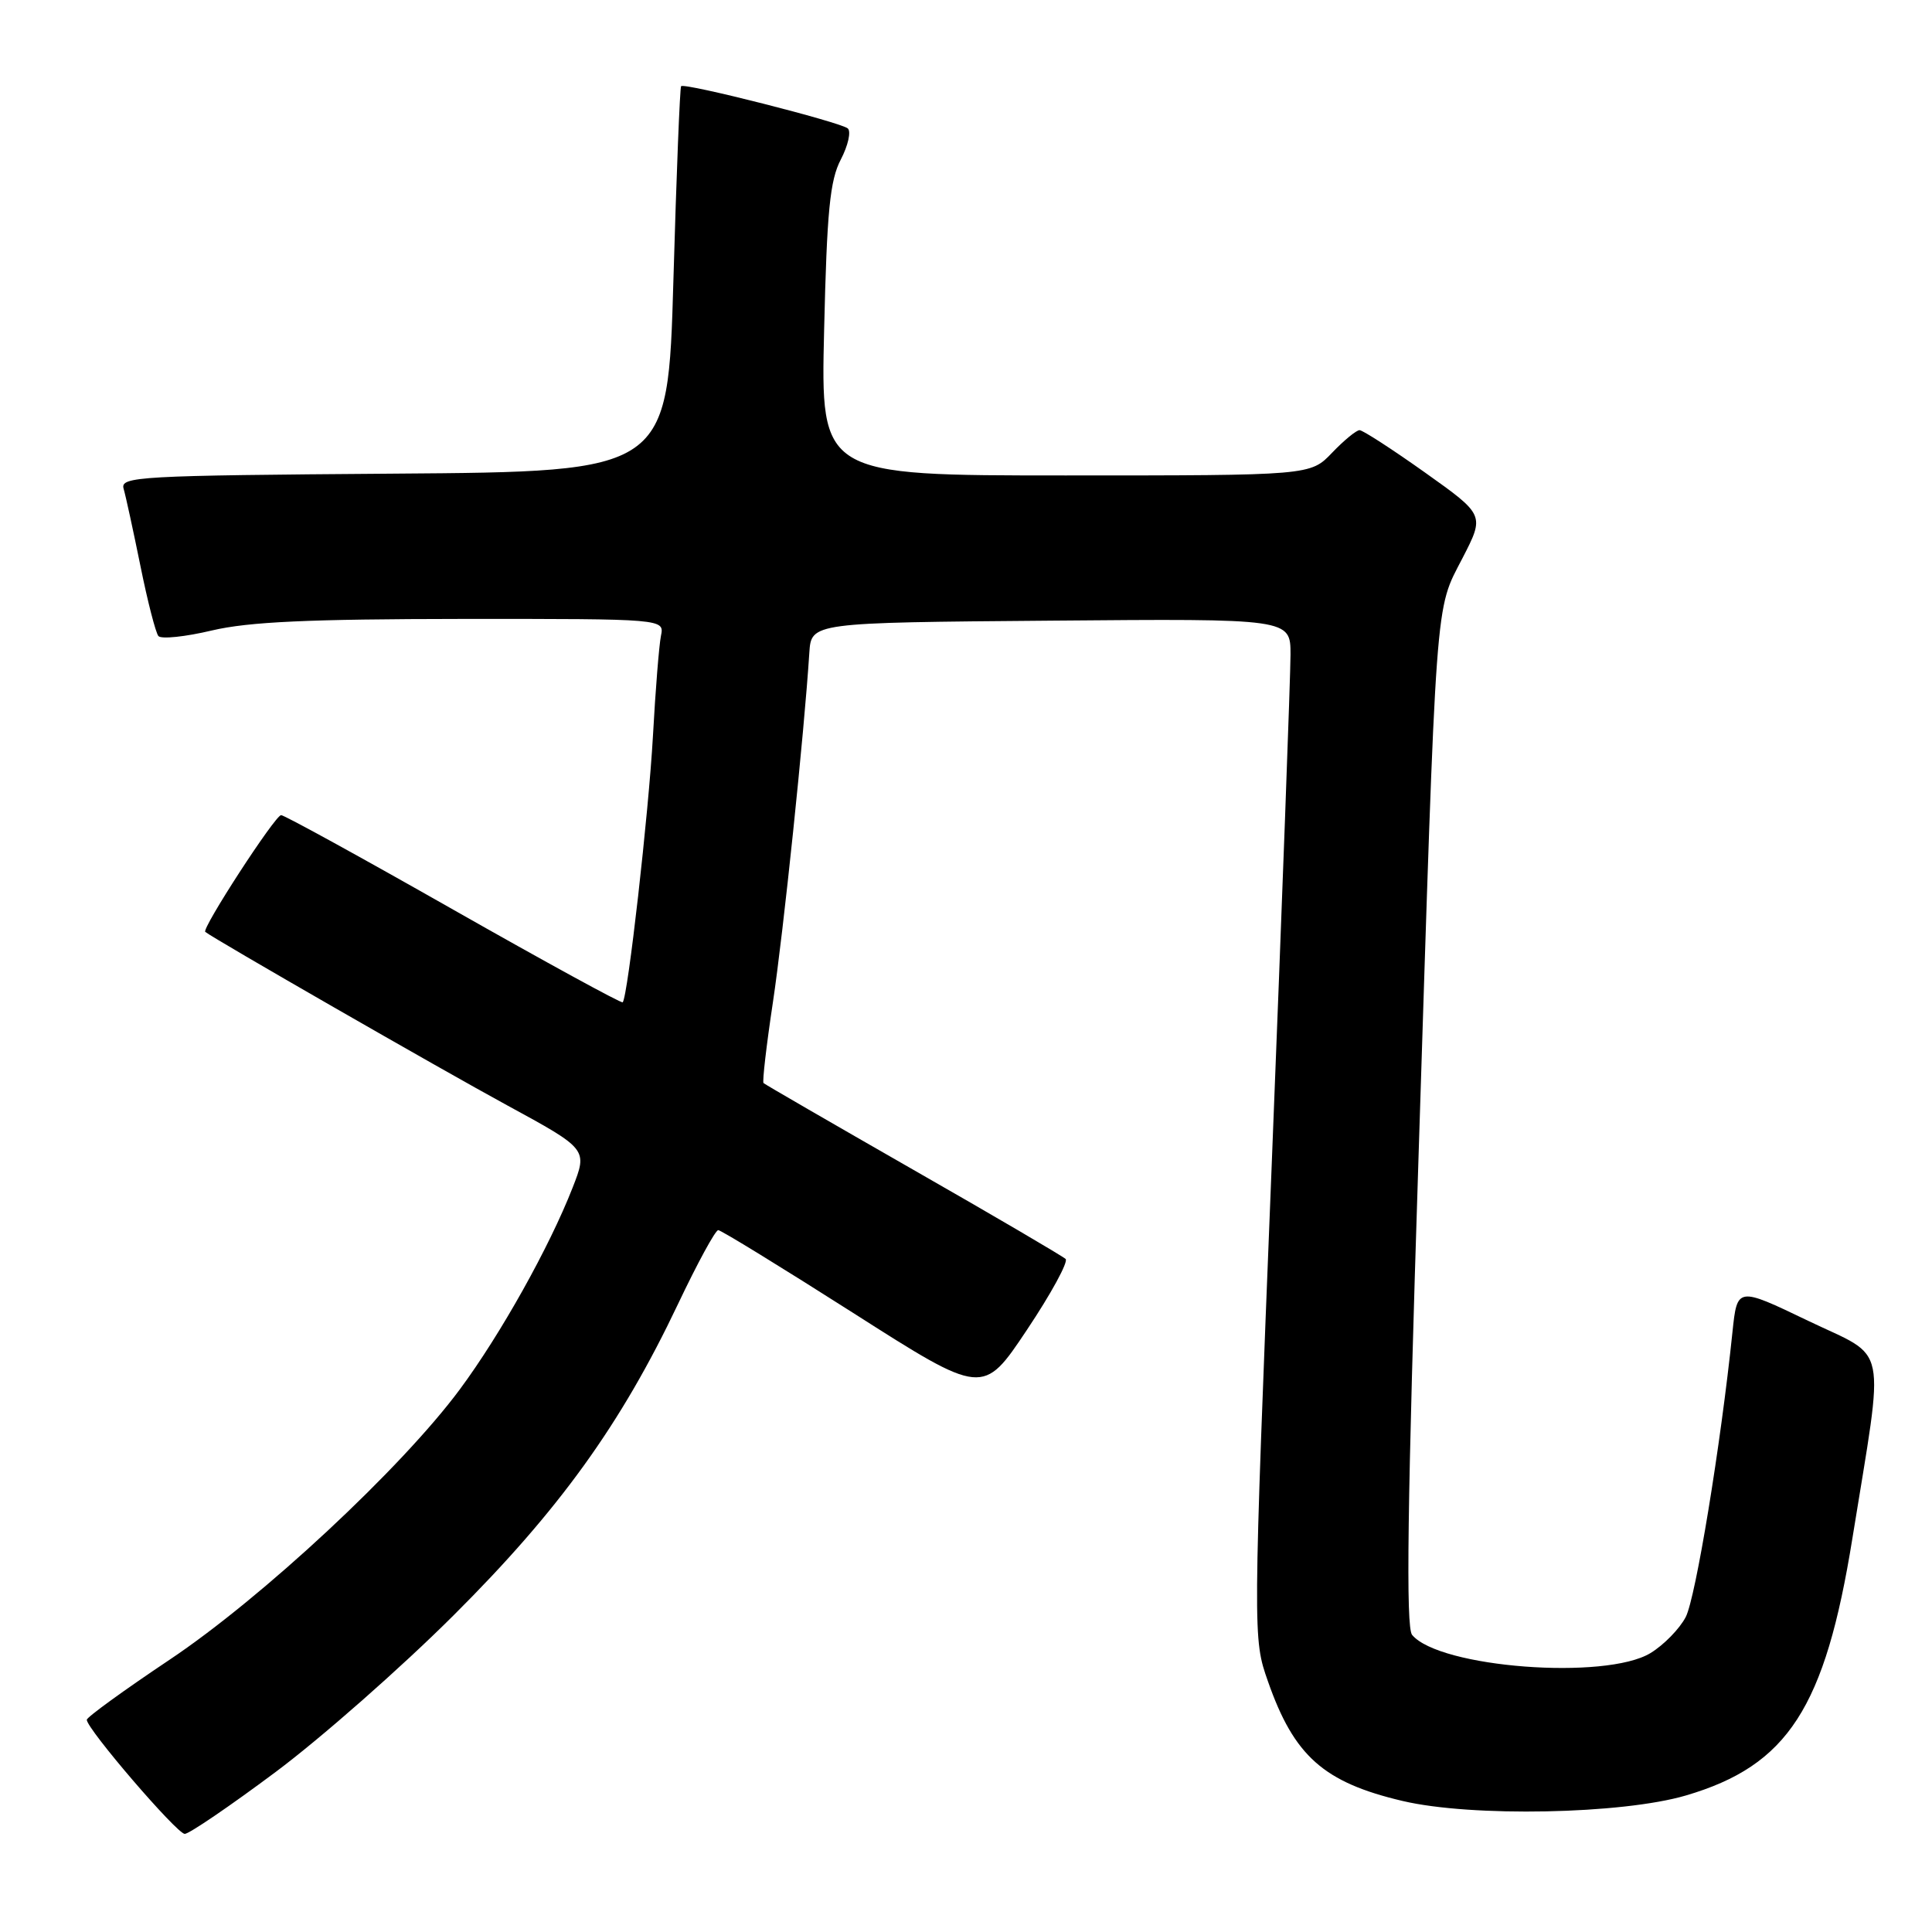 <?xml version="1.0" encoding="UTF-8" standalone="no"?>
<!DOCTYPE svg PUBLIC "-//W3C//DTD SVG 1.1//EN" "http://www.w3.org/Graphics/SVG/1.1/DTD/svg11.dtd" >
<svg xmlns="http://www.w3.org/2000/svg" xmlns:xlink="http://www.w3.org/1999/xlink" version="1.1" viewBox="0 0 256 256">
 <g >
 <path fill="currentColor"
d=" M 36.52 234.80 C 42.56 230.29 53.17 220.95 60.09 214.05 C 74.09 200.10 82.27 188.75 89.85 172.77 C 92.40 167.40 94.79 163.00 95.17 163.00 C 95.54 163.00 103.58 167.94 113.05 173.97 C 130.25 184.94 130.25 184.94 136.07 176.22 C 139.28 171.42 141.58 167.19 141.20 166.82 C 140.81 166.45 131.73 161.12 121.00 154.99 C 110.28 148.85 101.35 143.69 101.17 143.51 C 101.00 143.33 101.55 138.53 102.41 132.84 C 103.80 123.61 106.56 97.15 107.24 86.50 C 107.50 82.50 107.50 82.50 139.25 82.24 C 171.00 81.97 171.00 81.97 171.00 86.74 C 171.00 89.36 169.88 119.76 168.51 154.29 C 166.01 217.09 166.01 217.09 168.01 222.79 C 171.47 232.69 175.40 236.18 185.86 238.64 C 194.99 240.79 214.92 240.40 223.39 237.91 C 236.90 233.94 241.83 226.32 245.45 203.85 C 249.74 177.24 250.33 180.18 239.56 175.00 C 230.19 170.50 230.19 170.50 229.56 176.50 C 228.00 191.55 224.69 211.69 223.37 214.26 C 222.56 215.82 220.46 217.97 218.70 219.04 C 212.76 222.66 190.72 220.98 187.11 216.63 C 186.27 215.62 186.48 199.48 187.96 153.39 C 190.37 77.63 190.12 81.06 193.79 73.95 C 196.73 68.24 196.73 68.24 188.83 62.62 C 184.48 59.53 180.57 57.00 180.15 57.00 C 179.72 57.00 178.08 58.35 176.50 60.00 C 173.63 63.00 173.63 63.00 141.18 63.00 C 108.74 63.00 108.74 63.00 109.20 43.75 C 109.57 27.94 109.97 23.90 111.41 21.14 C 112.38 19.28 112.79 17.43 112.34 17.02 C 111.41 16.20 90.72 10.94 90.25 11.42 C 90.09 11.58 89.63 23.14 89.23 37.11 C 88.50 62.50 88.50 62.50 52.19 62.76 C 18.25 63.01 15.91 63.14 16.38 64.76 C 16.66 65.72 17.66 70.33 18.61 75.00 C 19.55 79.67 20.63 83.85 20.99 84.28 C 21.36 84.71 24.55 84.38 28.08 83.54 C 32.96 82.39 40.90 82.03 61.27 82.01 C 88.04 82.00 88.04 82.00 87.58 84.25 C 87.33 85.49 86.85 91.45 86.52 97.50 C 85.95 107.72 83.19 132.11 82.51 132.81 C 82.35 132.98 72.27 127.47 60.10 120.56 C 47.94 113.65 37.66 108.00 37.25 108.01 C 36.46 108.01 26.69 123.06 27.20 123.48 C 28.26 124.36 58.39 141.67 67.18 146.45 C 77.87 152.27 77.87 152.27 75.87 157.38 C 72.79 165.26 66.33 176.81 60.93 184.10 C 53.20 194.53 34.74 211.72 22.46 219.93 C 16.43 223.96 11.50 227.54 11.50 227.88 C 11.50 229.09 23.45 243.00 24.48 243.00 C 25.06 243.00 30.48 239.31 36.52 234.80 Z "/>
</g>
</svg>
